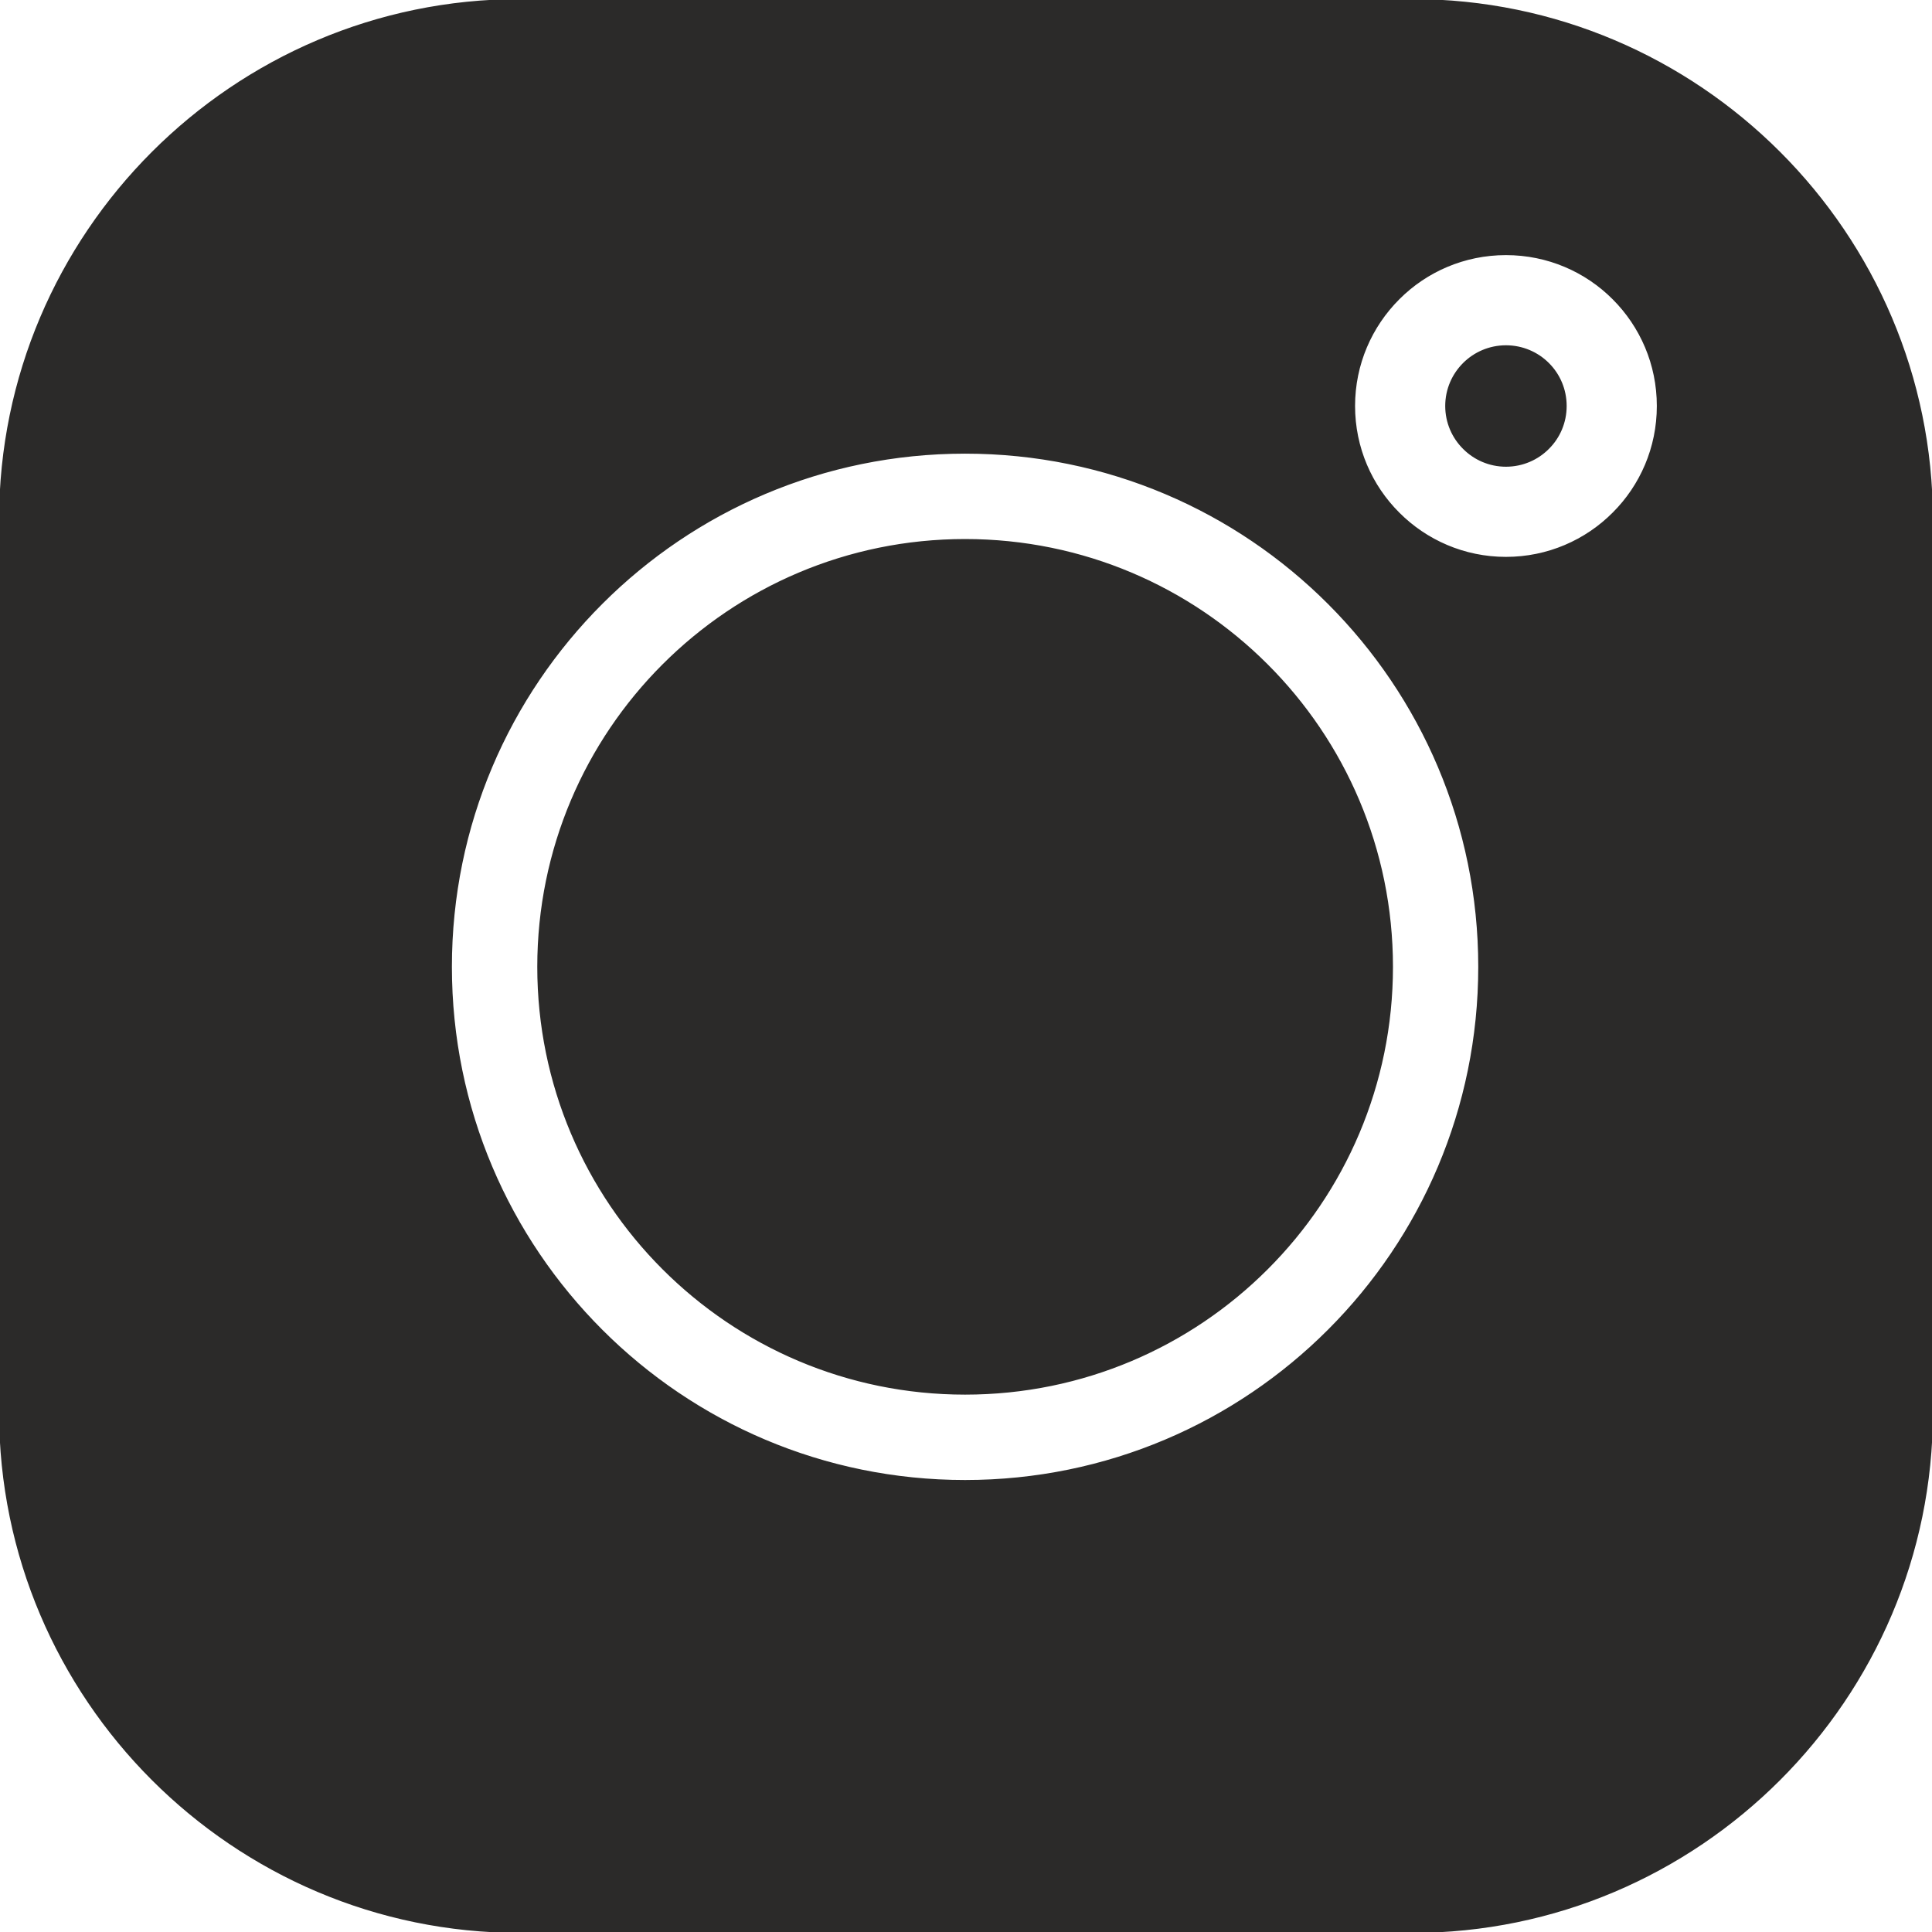 <?xml version="1.0" encoding="UTF-8"?>
<!DOCTYPE svg PUBLIC "-//W3C//DTD SVG 1.1//EN" "http://www.w3.org/Graphics/SVG/1.1/DTD/svg11.dtd">
<!-- Creator: CorelDRAW X8 -->
<svg xmlns="http://www.w3.org/2000/svg" xml:space="preserve" width="210mm" height="210mm" version="1.1" style="shape-rendering:geometricPrecision; text-rendering:geometricPrecision; image-rendering:optimizeQuality; fill-rule:evenodd; clip-rule:evenodd"
viewBox="0 0 21000 21000"
 xmlns:xlink="http://www.w3.org/1999/xlink">
 <defs>
  <style type="text/css">
   <![CDATA[
    .str0 {stroke:#2B2A29;stroke-width:20}
    .fil0 {fill:#2B2A29}
   ]]>
  </style>
 </defs>
 <g id="Слой_x0020_1">
  <path class="fil0 str0" d="M5650 0l9700 0c3112,0 5650,2538 5650,5650l0 9700c0,3112 -2538,5650 -5650,5650l-9700 0c-3112,0 -5650,-2538 -5650,-5650l0 -9700c0,-3112 2538,-5650 5650,-5650zm10719 2763c456,0 869,184 1167,483 299,299 483,711 483,1167 0,455 -184,868 -483,1166 -298,299 -711,484 -1167,484 -455,0 -868,-185 -1166,-484 -299,-298 -484,-711 -484,-1166 0,-456 185,-868 484,-1167 298,-299 711,-483 1166,-483zm460 1190c-117,-117 -280,-190 -460,-190 -179,0 -342,73 -459,190 -118,118 -191,280 -191,460 0,179 73,342 191,459 117,118 280,191 459,191 180,0 343,-73 460,-191 118,-117 190,-280 190,-459 0,-180 -72,-342 -190,-460zm-6339 968c1544,0 2941,625 3952,1637 1011,1011 1636,2408 1636,3951 0,1543 -625,2940 -1636,3951 -1011,1012 -2408,1637 -3952,1637 -1543,0 -2940,-625 -3951,-1637 -1011,-1011 -1637,-2408 -1637,-3951 0,-1543 626,-2940 1637,-3951 1011,-1012 2408,-1637 3951,-1637zm3282 2307c-840,-840 -2000,-1359 -3282,-1359 -1281,0 -2441,519 -3281,1359 -840,839 -1359,2000 -1359,3281 0,1281 519,2442 1359,3281 840,840 2000,1359 3281,1359 1282,0 2442,-519 3282,-1359 840,-839 1359,-2000 1359,-3281 0,-1281 -519,-2442 -1359,-3281z"/>
 </g>
</svg>
